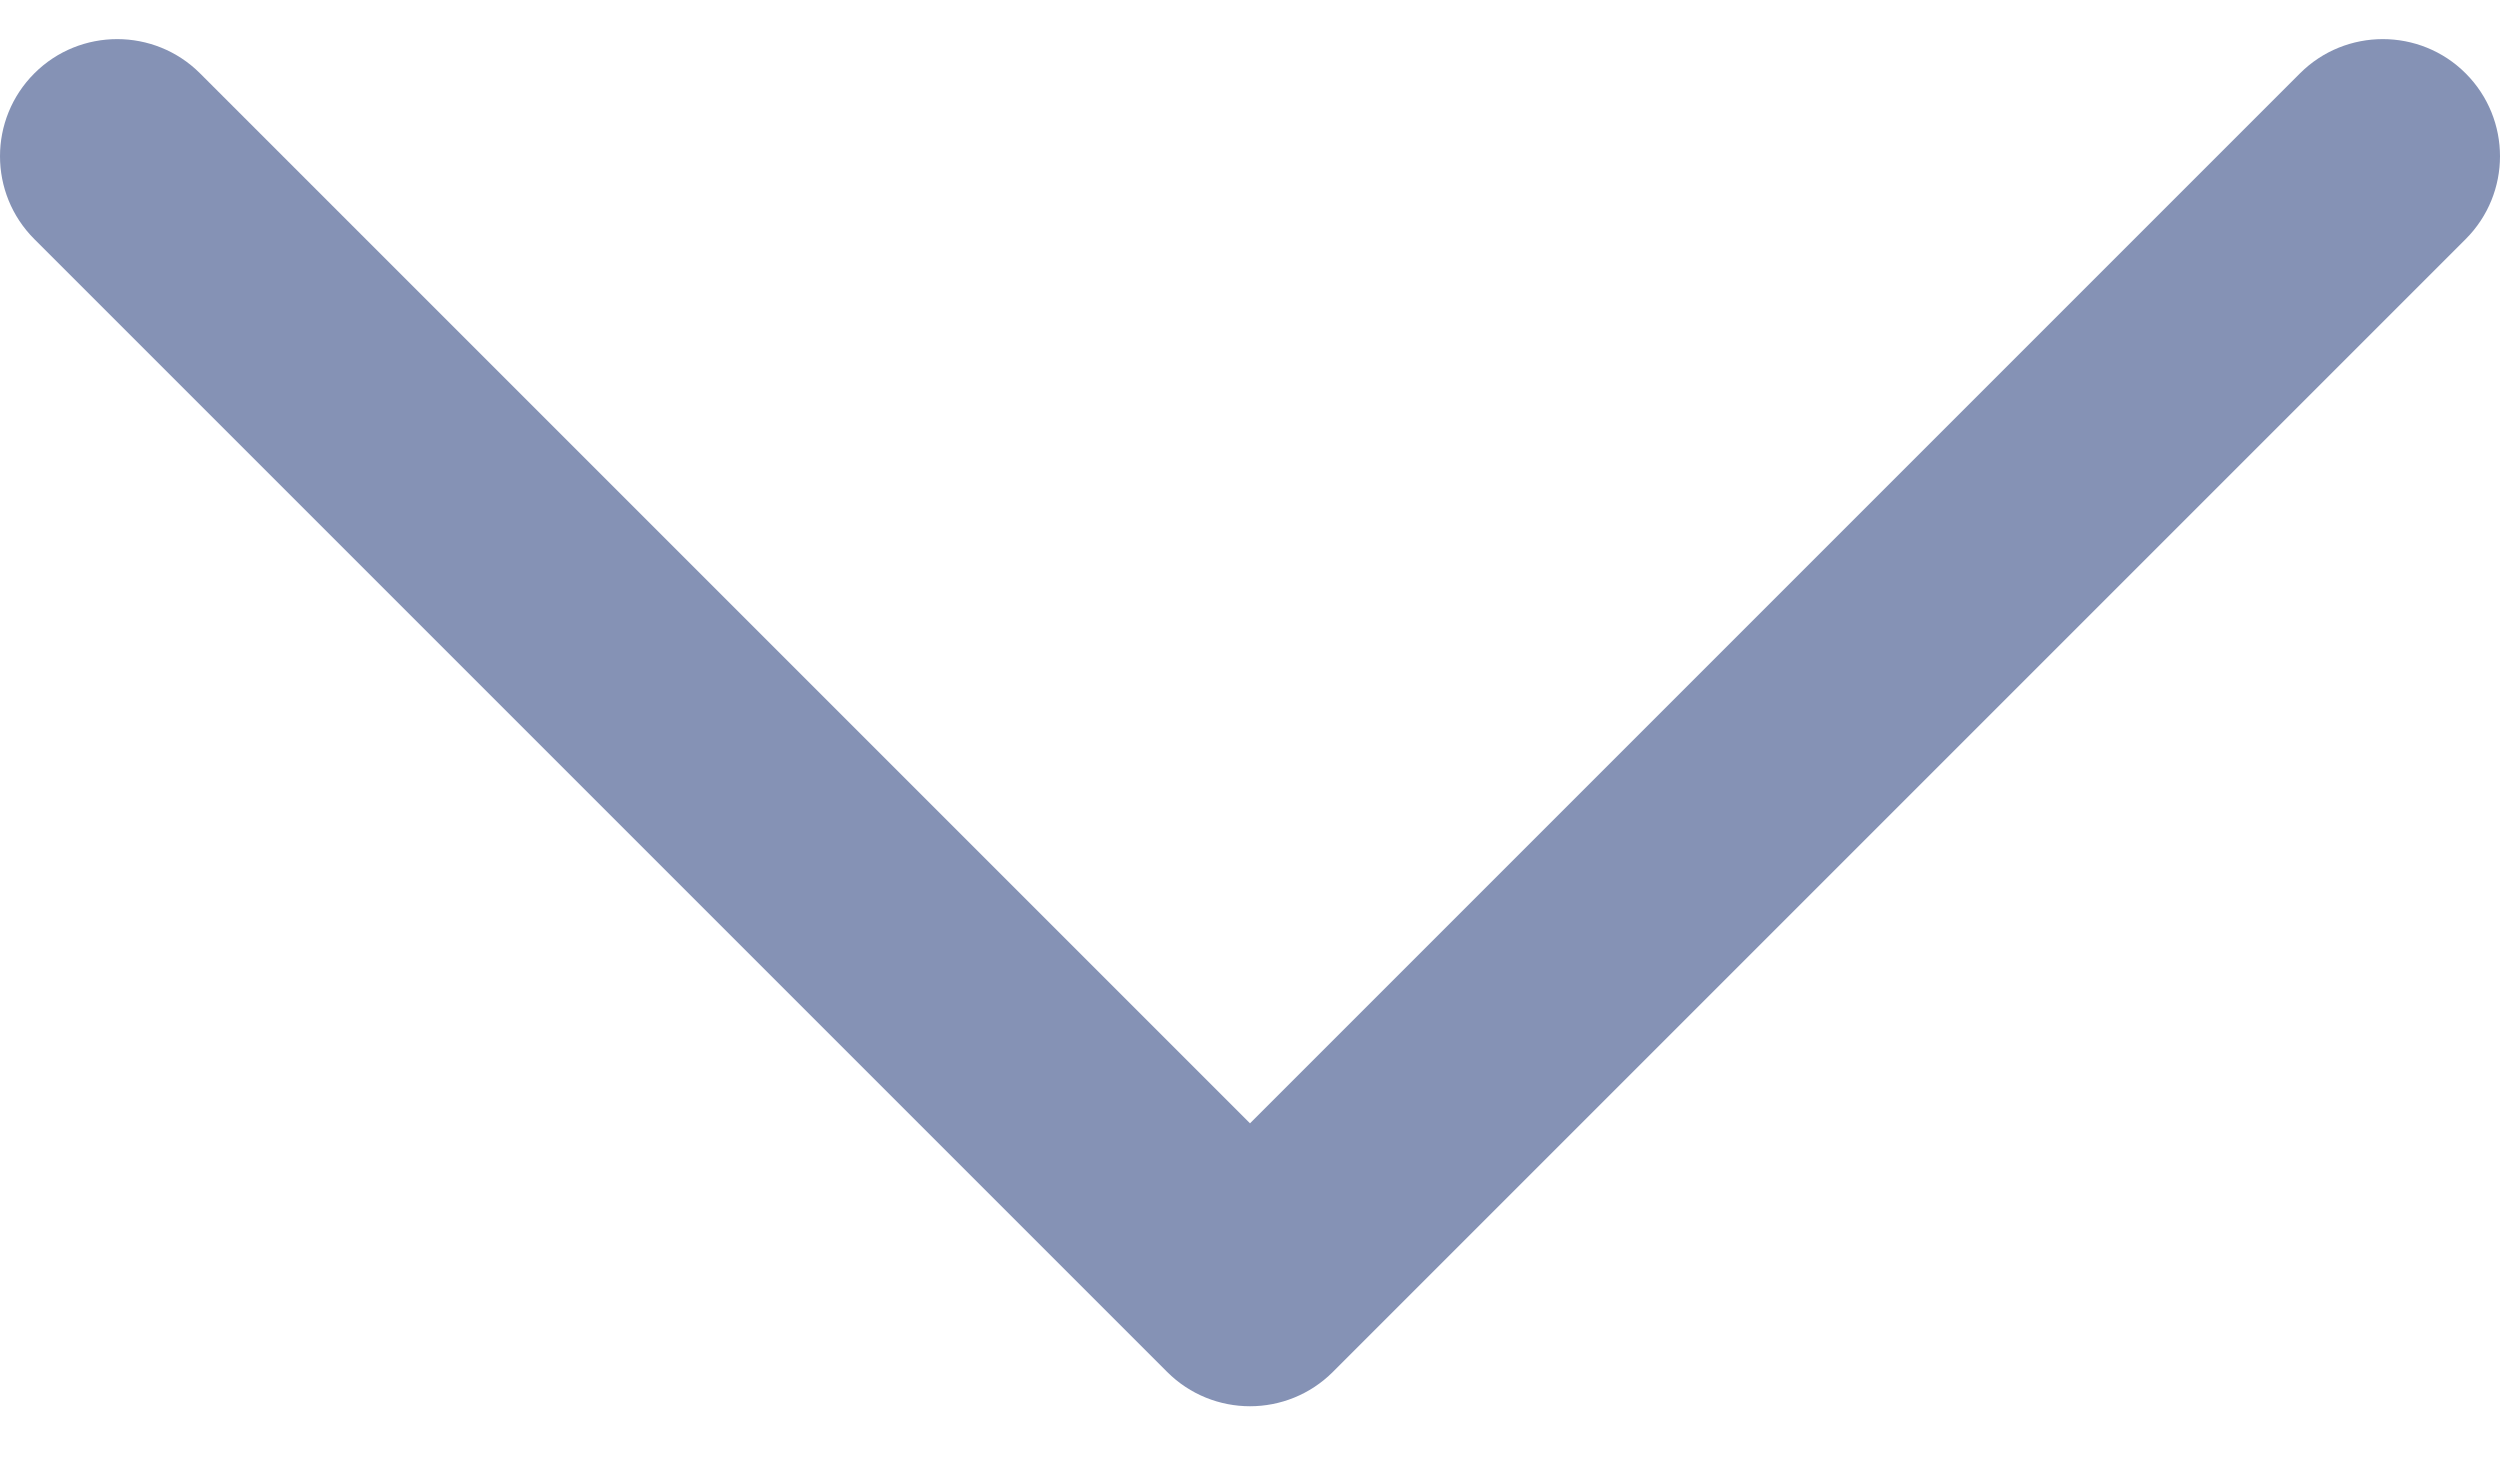 <svg width="12" height="7" viewBox="0 0 12 7" fill="none" xmlns="http://www.w3.org/2000/svg">
<path d="M0.165 0.352C0.384 0.133 0.741 0.133 0.96 0.352L6 5.392L11.04 0.352C11.259 0.133 11.616 0.133 11.835 0.352C12.055 0.572 12.055 0.928 11.835 1.148L6.398 6.585C6.178 6.805 5.822 6.805 5.602 6.585L0.165 1.148C-0.055 0.928 -0.055 0.572 0.165 0.352Z" fill="#8592B5"/>
</svg>
